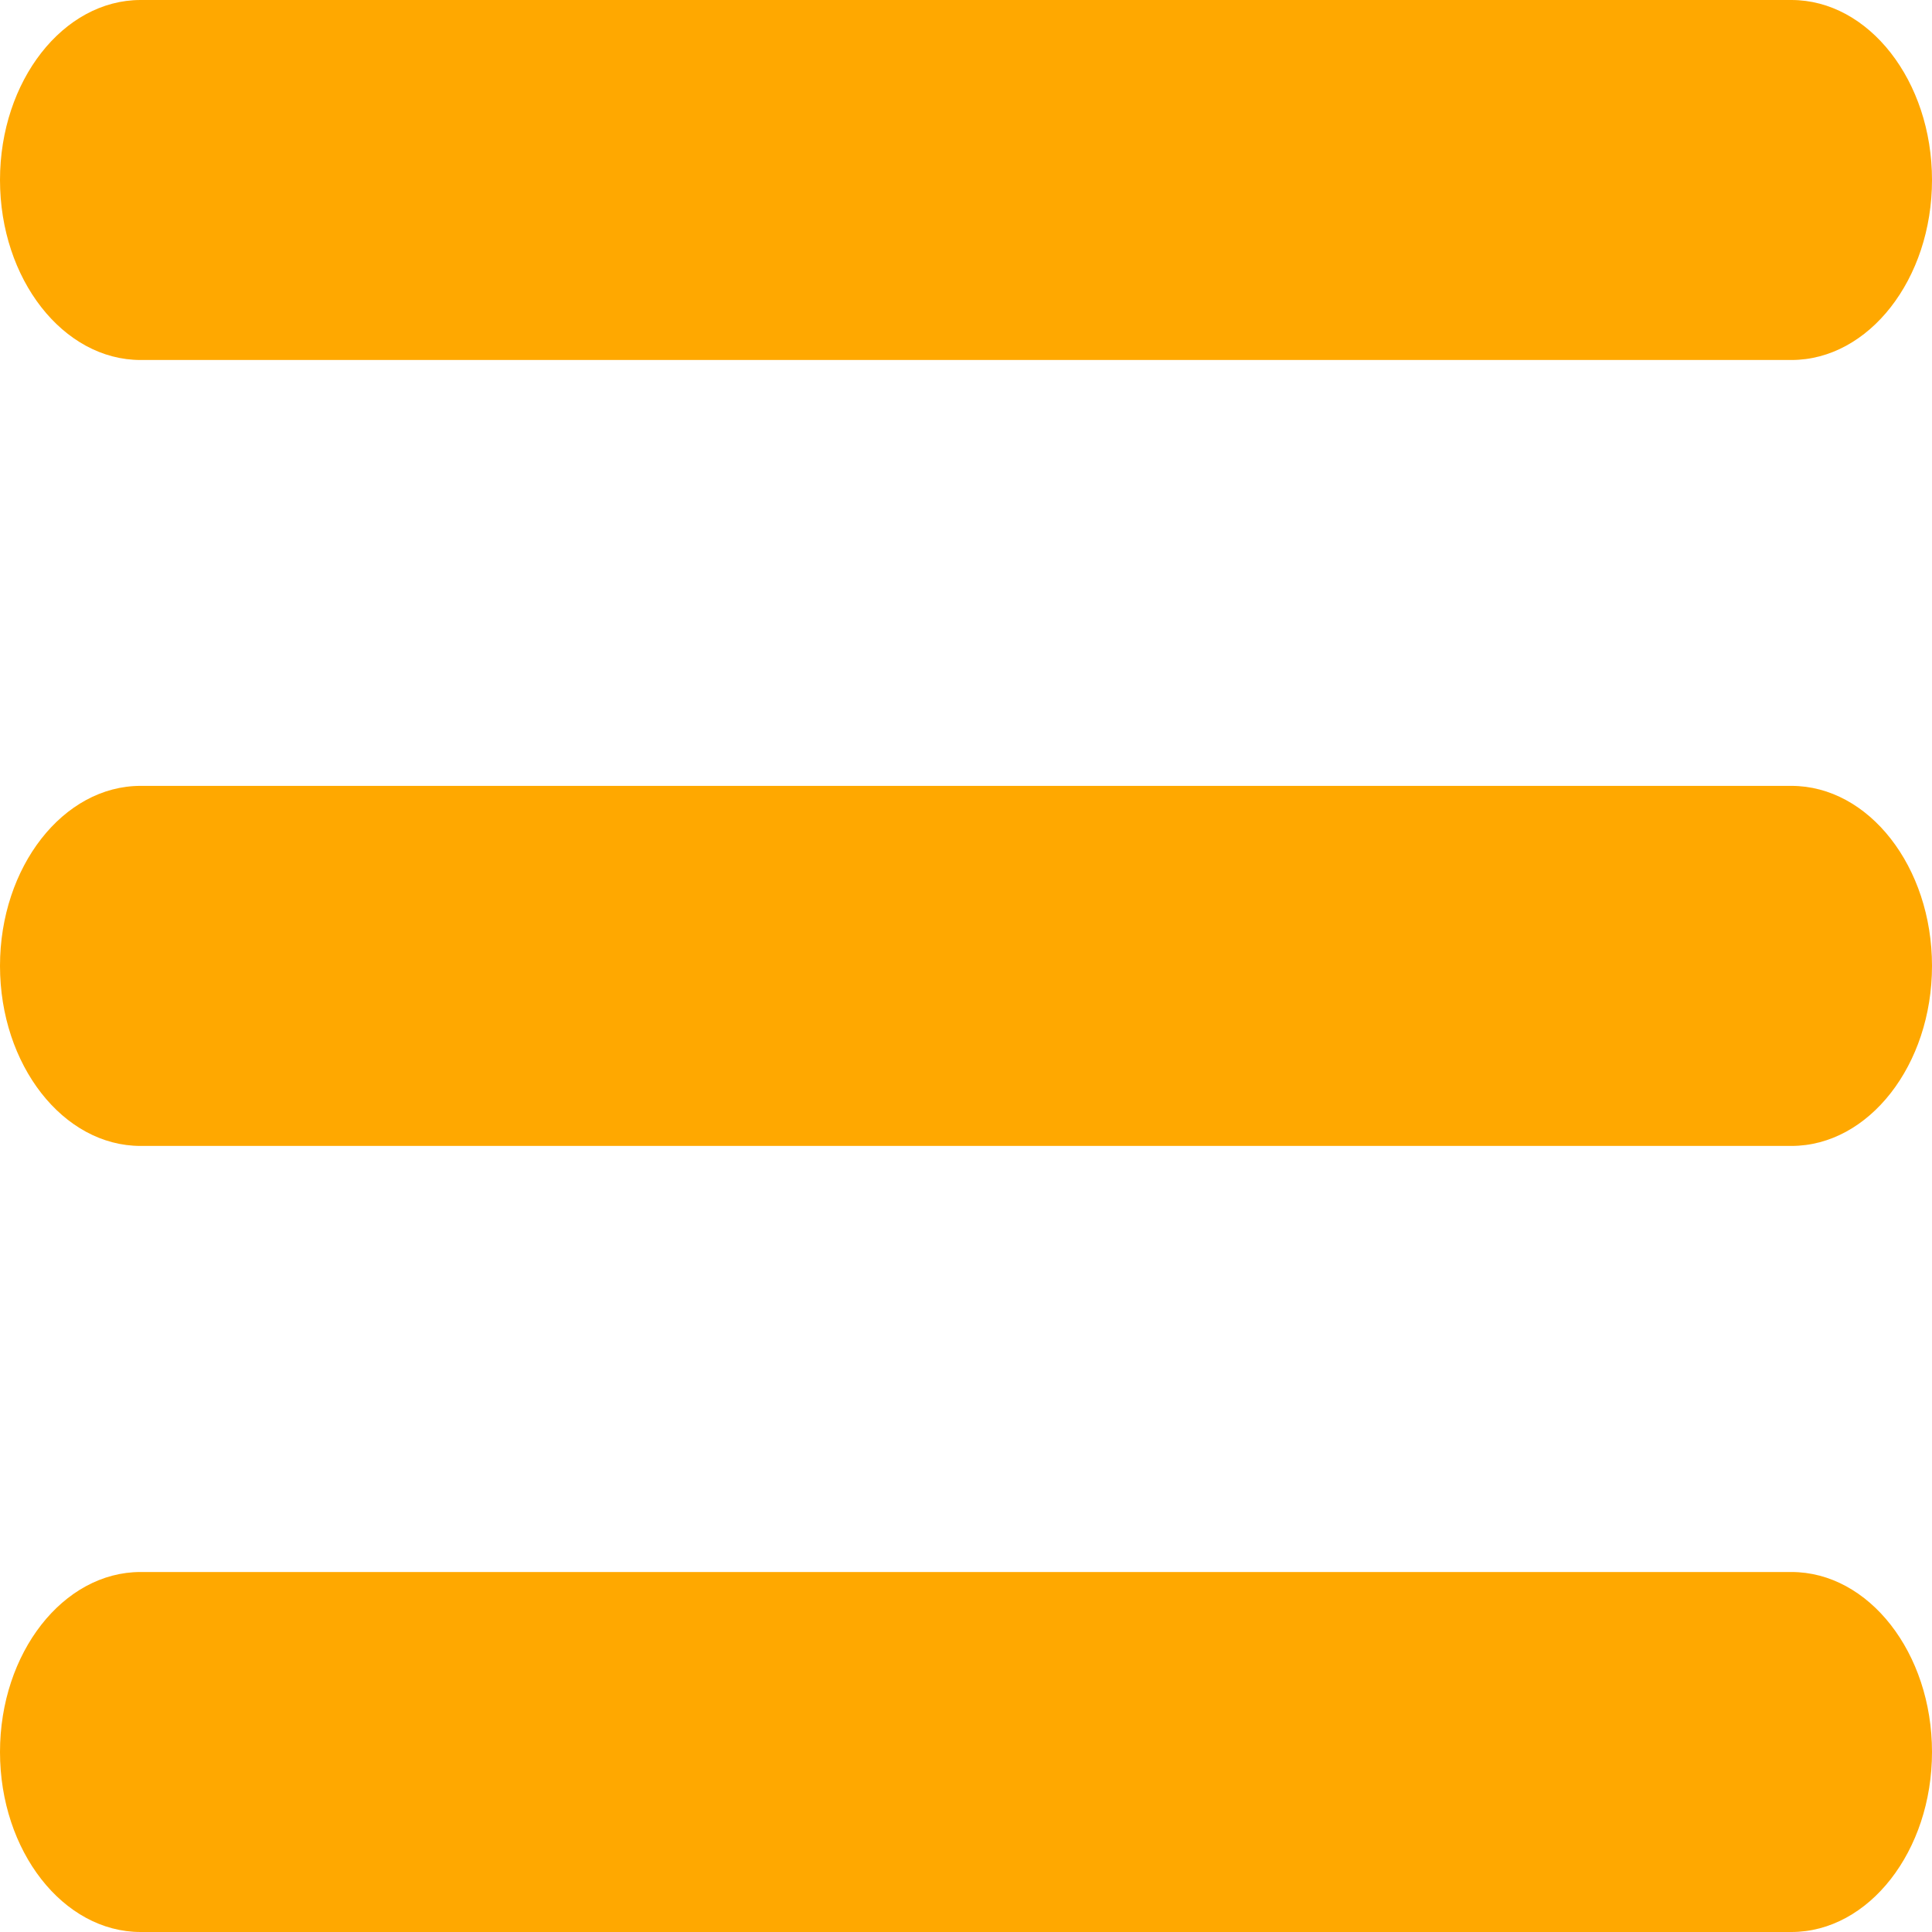 <svg width="30" height="30" viewBox="0 0 30 30" fill="none" xmlns="http://www.w3.org/2000/svg">
<g id="three-horizontal-lines (1) 1">
<g id="Group">
<path id="Vector" fill-rule="evenodd" clip-rule="evenodd" d="M2.183 0H27.817C29.019 0 30 1.257 30 2.795C30 4.334 29.019 5.59 27.817 5.59H2.183C0.981 5.59 0 4.334 0 2.795C0 1.257 0.981 0 2.183 0ZM2.183 24.41H27.817C29.019 24.41 30 25.666 30 27.205C30 28.743 29.019 30 27.817 30H2.183C0.981 30 0 28.743 0 27.205C0 25.666 0.981 24.41 2.183 24.41ZM2.183 12.203H27.817C29.019 12.203 30 13.46 30 14.998C30 16.537 29.019 17.794 27.817 17.794H2.183C0.981 17.794 0 16.537 0 14.998C0 13.463 0.981 12.203 2.183 12.203Z" fill="#FFA800"/>
</g>
</g>
</svg>
